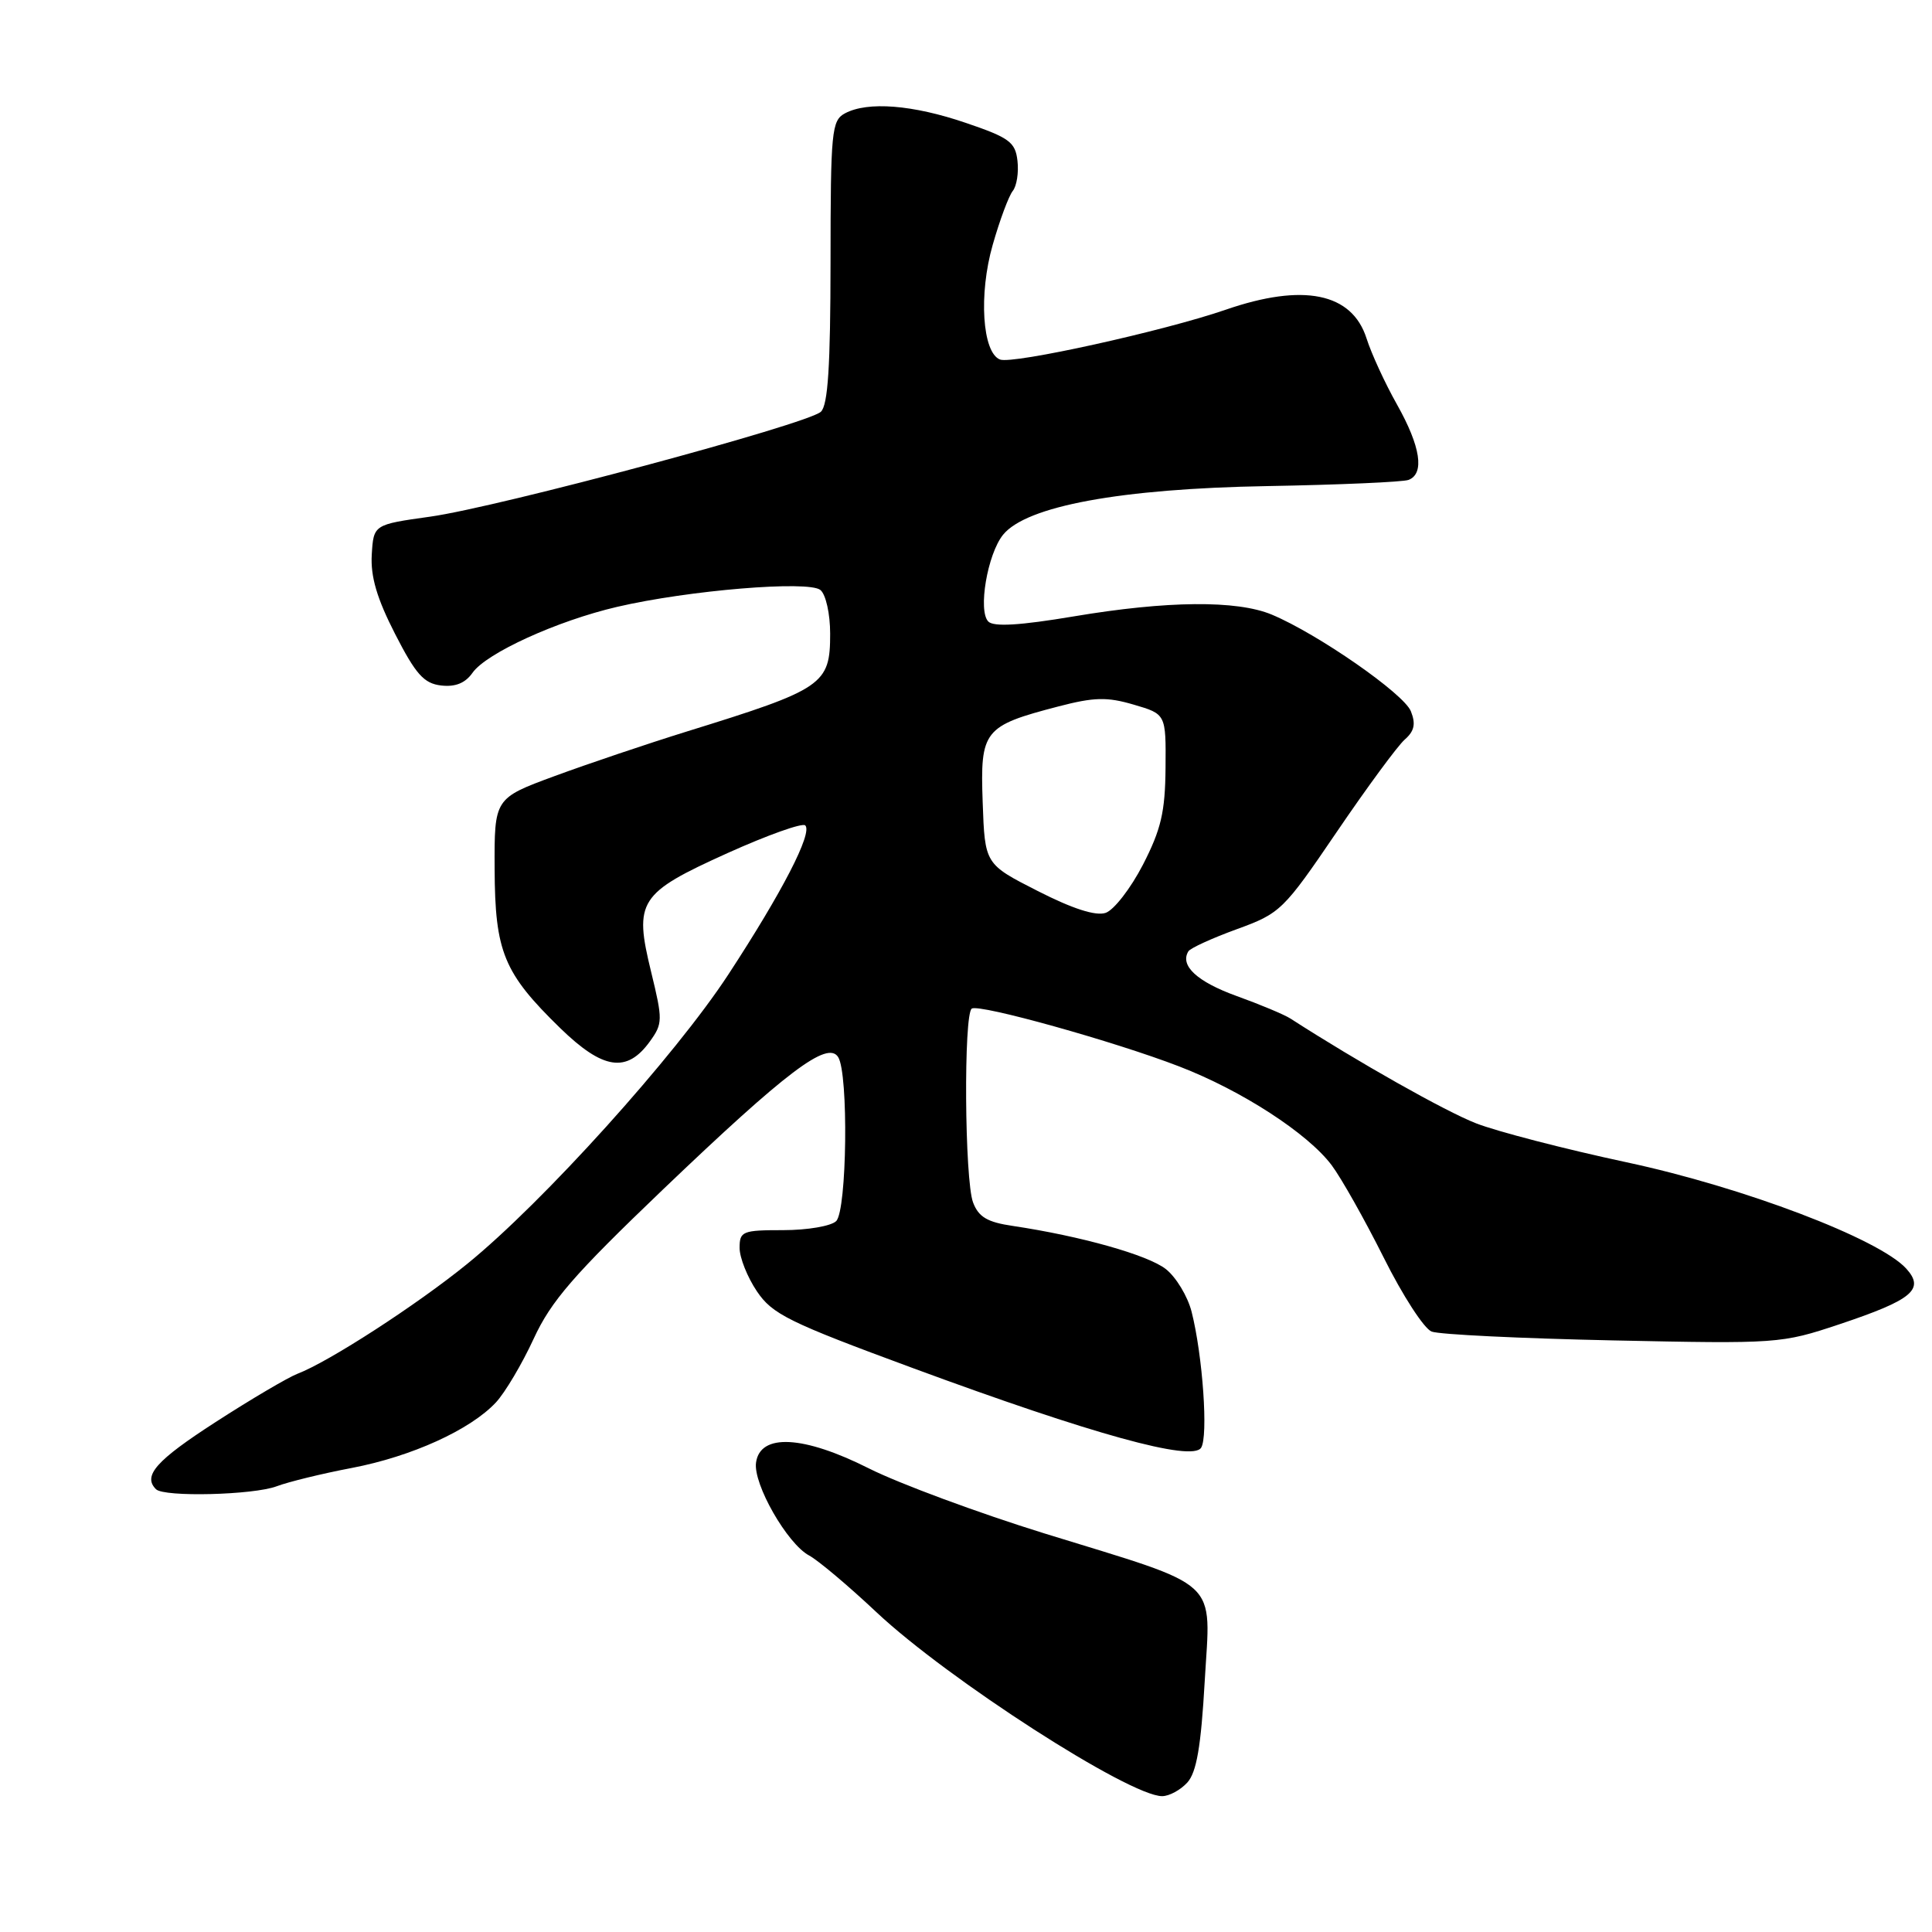 <?xml version="1.0" encoding="UTF-8" standalone="no"?>
<!DOCTYPE svg PUBLIC "-//W3C//DTD SVG 1.1//EN" "http://www.w3.org/Graphics/SVG/1.1/DTD/svg11.dtd" >
<svg xmlns="http://www.w3.org/2000/svg" xmlns:xlink="http://www.w3.org/1999/xlink" version="1.1" viewBox="0 0 256 256">
 <g >
 <path fill="currentColor"
d=" M 157.33 236.19 C 158.55 234.84 159.14 231.43 159.63 222.79 C 160.42 208.95 162.11 210.51 138.37 203.18 C 129.63 200.47 119.18 196.60 115.15 194.58 C 106.46 190.20 100.73 189.90 100.18 193.79 C 99.77 196.62 104.31 204.56 107.21 206.11 C 108.39 206.74 112.42 210.13 116.15 213.64 C 125.62 222.53 149.65 238.00 153.99 238.00 C 154.93 238.00 156.43 237.18 157.33 236.19 Z  M 36.66 196.94 C 38.19 196.36 42.67 195.26 46.62 194.51 C 54.56 192.99 62.32 189.46 65.71 185.83 C 66.92 184.53 69.17 180.74 70.71 177.40 C 73.02 172.39 75.98 168.97 87.83 157.63 C 104.22 141.96 109.66 137.84 111.06 140.07 C 112.45 142.25 112.23 160.37 110.80 161.80 C 110.14 162.46 106.99 163.00 103.80 163.00 C 98.38 163.00 98.00 163.15 98.00 165.35 C 98.00 166.65 99.03 169.23 100.29 171.10 C 102.34 174.15 104.50 175.21 121.04 181.31 C 144.77 190.06 157.93 193.70 159.15 191.84 C 160.12 190.37 159.37 179.63 157.89 173.80 C 157.37 171.77 155.84 169.23 154.48 168.16 C 152.10 166.29 143.22 163.79 134.19 162.44 C 130.83 161.95 129.67 161.26 128.94 159.34 C 127.81 156.38 127.67 134.32 128.77 133.64 C 129.80 133.01 147.69 138.00 156.28 141.32 C 164.53 144.50 173.27 150.17 176.44 154.38 C 177.73 156.10 180.83 161.61 183.34 166.62 C 185.84 171.64 188.70 176.06 189.70 176.44 C 190.69 176.83 201.49 177.35 213.71 177.61 C 235.57 178.07 236.03 178.04 243.71 175.48 C 253.40 172.24 255.08 170.85 252.59 168.10 C 249.02 164.16 231.00 157.31 215.49 154.00 C 207.32 152.25 198.36 149.93 195.57 148.84 C 191.48 147.24 179.97 140.75 171.00 134.97 C 170.18 134.44 166.95 133.09 163.84 131.97 C 158.62 130.08 156.30 127.94 157.47 126.05 C 157.73 125.63 160.62 124.31 163.89 123.12 C 169.66 121.02 170.06 120.63 177.13 110.23 C 181.14 104.33 185.19 98.83 186.13 98.00 C 187.41 96.88 187.62 95.93 186.95 94.25 C 186.04 91.93 174.61 83.99 168.52 81.44 C 163.89 79.51 154.68 79.59 142.25 81.68 C 135.16 82.87 131.68 83.08 130.96 82.36 C 129.56 80.96 130.84 73.42 132.91 70.86 C 136.00 67.05 148.49 64.75 167.89 64.41 C 177.45 64.24 185.89 63.87 186.64 63.59 C 188.79 62.76 188.24 59.17 185.12 53.62 C 183.53 50.80 181.71 46.85 181.07 44.83 C 179.14 38.80 172.69 37.49 162.41 41.04 C 154.28 43.85 134.19 48.29 132.51 47.64 C 130.16 46.74 129.66 38.99 131.54 32.44 C 132.47 29.17 133.67 25.96 134.19 25.31 C 134.72 24.66 135.00 22.86 134.82 21.31 C 134.54 18.83 133.74 18.24 128.00 16.29 C 120.95 13.88 114.97 13.41 111.96 15.02 C 110.19 15.97 110.06 17.38 110.05 34.71 C 110.04 48.53 109.71 53.69 108.77 54.56 C 106.99 56.21 66.08 67.19 57.00 68.46 C 49.50 69.51 49.50 69.51 49.26 73.50 C 49.09 76.40 49.94 79.29 52.35 84.00 C 55.09 89.35 56.17 90.56 58.44 90.83 C 60.33 91.05 61.65 90.52 62.61 89.15 C 64.44 86.54 73.83 82.26 81.78 80.41 C 91.22 78.21 107.16 76.89 108.71 78.18 C 109.43 78.77 110.00 81.34 110.00 83.97 C 110.00 90.72 109.14 91.31 91.00 96.93 C 85.78 98.55 77.90 101.21 73.50 102.83 C 65.50 105.78 65.50 105.78 65.54 115.14 C 65.59 126.15 66.73 128.92 74.24 136.24 C 79.91 141.75 83.06 142.22 86.11 138.00 C 87.82 135.63 87.83 135.15 86.28 128.79 C 83.98 119.38 84.63 118.36 96.40 113.04 C 101.70 110.65 106.33 109.00 106.70 109.37 C 107.70 110.36 103.65 118.21 96.50 129.14 C 89.44 139.93 71.93 159.34 61.91 167.47 C 55.22 172.91 43.55 180.46 39.42 182.03 C 38.17 182.51 33.29 185.38 28.57 188.43 C 20.70 193.51 18.88 195.55 20.67 197.33 C 21.73 198.40 33.59 198.10 36.66 196.94 Z  M 137.50 118.06 C 130.50 114.50 130.50 114.50 130.21 106.30 C 129.87 96.77 130.33 96.19 140.23 93.61 C 144.98 92.37 146.70 92.33 150.23 93.37 C 154.50 94.62 154.50 94.62 154.44 101.75 C 154.39 107.60 153.85 109.90 151.44 114.59 C 149.82 117.72 147.60 120.59 146.50 120.96 C 145.18 121.40 142.13 120.42 137.50 118.06 Z "/>
</g>
</svg>